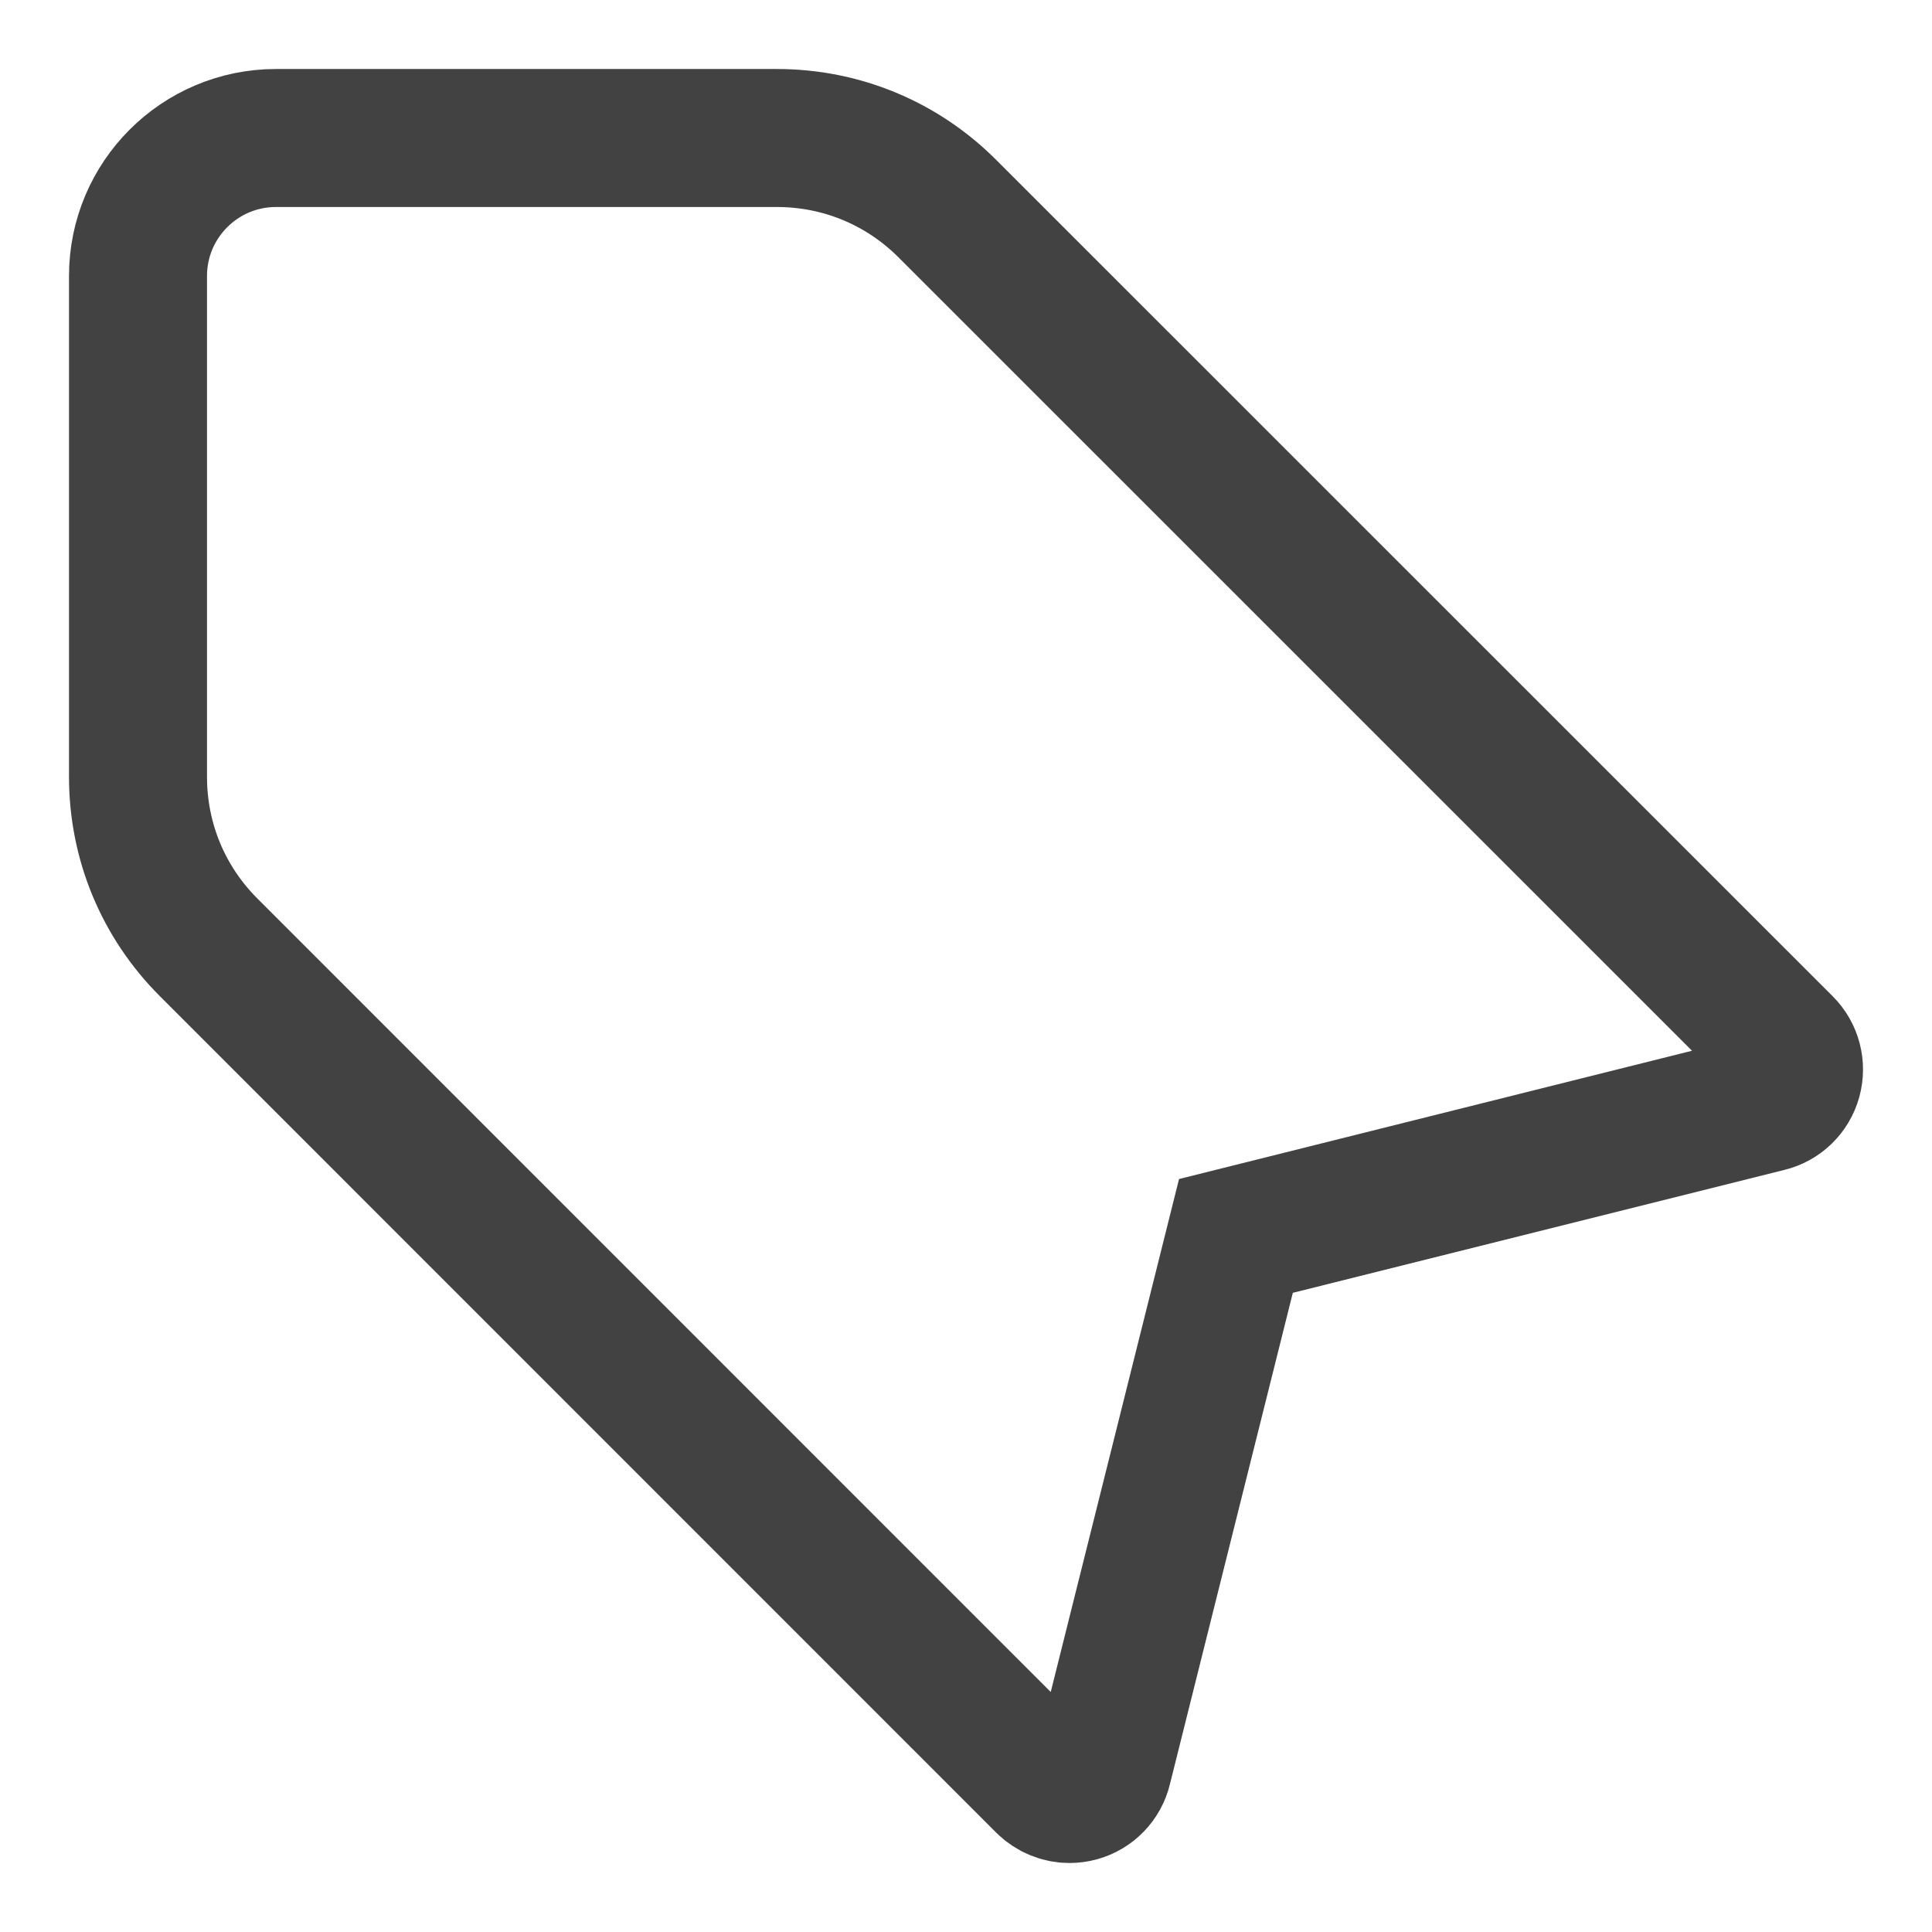 <svg width="14" height="14" viewBox="0 0 14 14" fill="none" xmlns="http://www.w3.org/2000/svg">
<path fill-rule="evenodd" clip-rule="evenodd" d="M12.927 7.573L6.866 1.513C6.536 1.182 6.096 1 5.629 1H2C1.448 1 1 1.448 1 2V5.629C1 6.096 1.182 6.536 1.513 6.866L7.573 12.927C7.621 12.974 7.685 13 7.75 13C7.772 13 7.795 12.997 7.817 12.991C7.904 12.967 7.971 12.898 7.992 12.81L8.956 8.956L12.811 7.992C12.898 7.971 12.967 7.904 12.991 7.817C13.015 7.73 12.991 7.637 12.927 7.573V7.573Z" stroke="#424242"/>
</svg>
